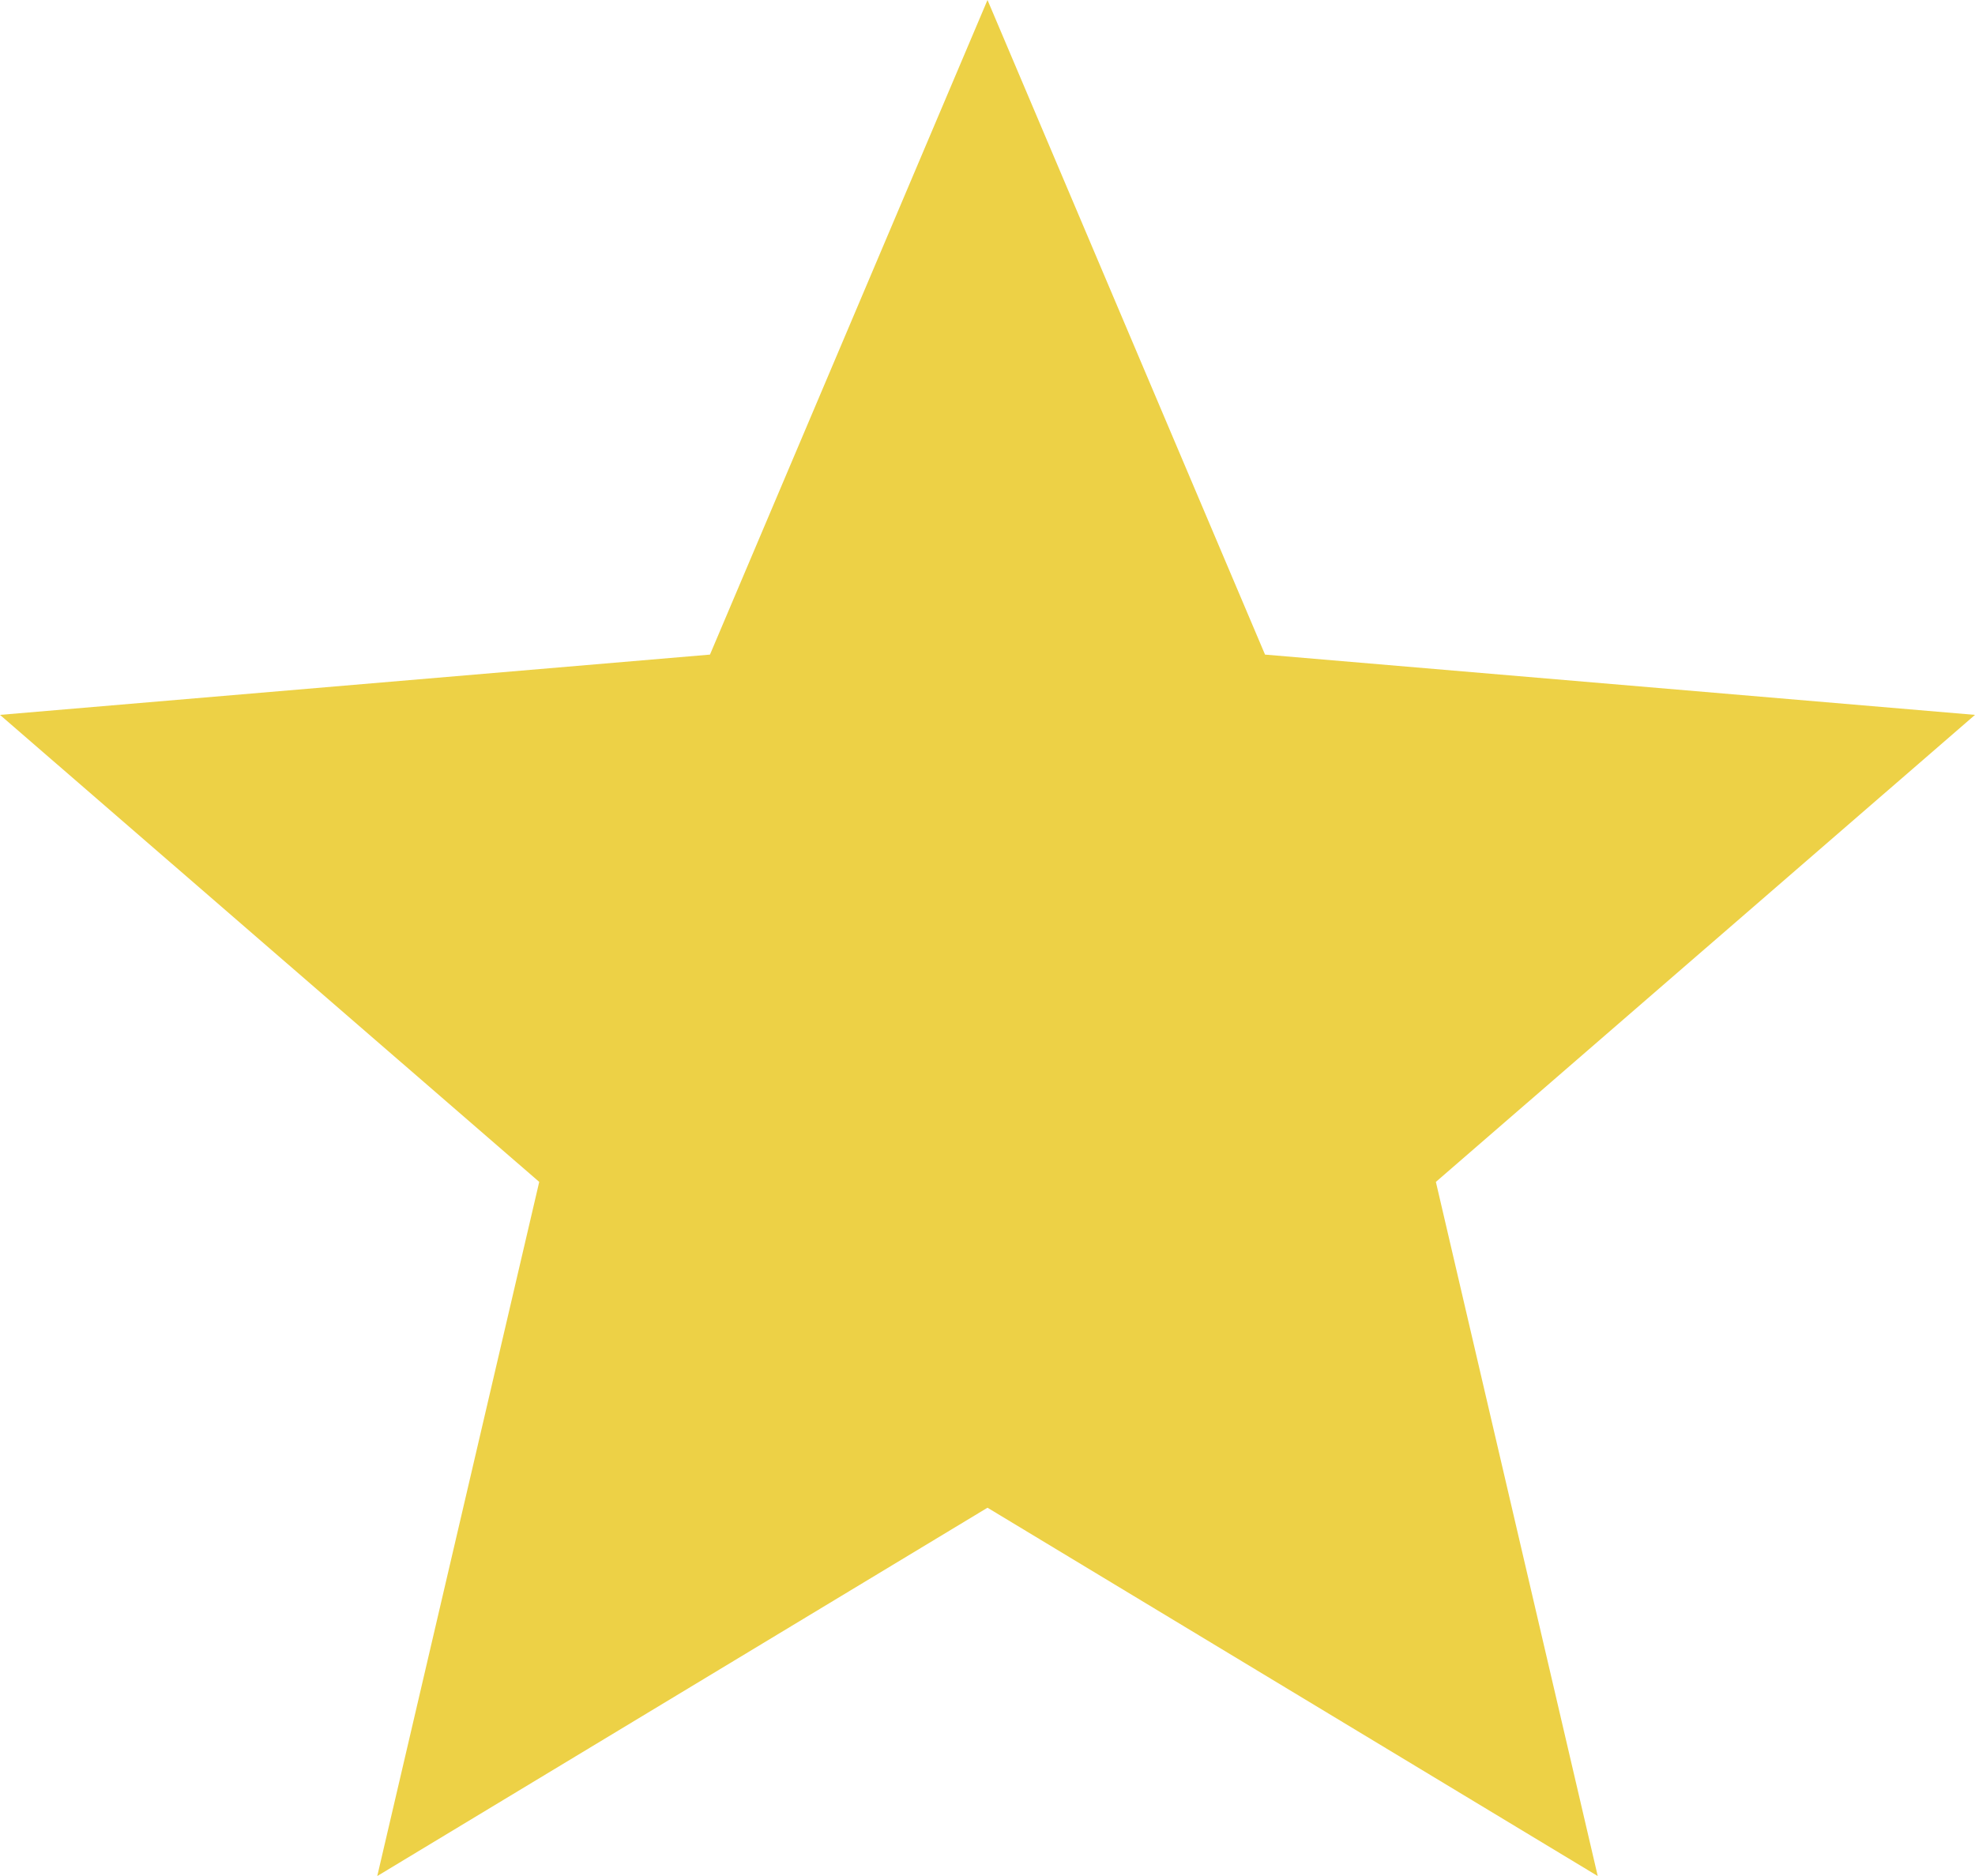 <svg width="19.328" height="18.362" viewBox="0 0 19.328 18.362" fill="none" xmlns="http://www.w3.org/2000/svg" xmlns:xlink="http://www.w3.org/1999/xlink">
	<desc>
			Created with Pixso.
	</desc>
	<defs/>
	<path id="Vector" d="M9.664 14.757L15.636 18.362L14.052 11.568L19.328 6.997L12.38 6.407L9.664 0L6.948 6.407L0 6.997L5.277 11.568L3.692 18.362L9.664 14.757Z" fill="#EDD146" fill-opacity="1" fill-rule="nonzero"/>
</svg>
